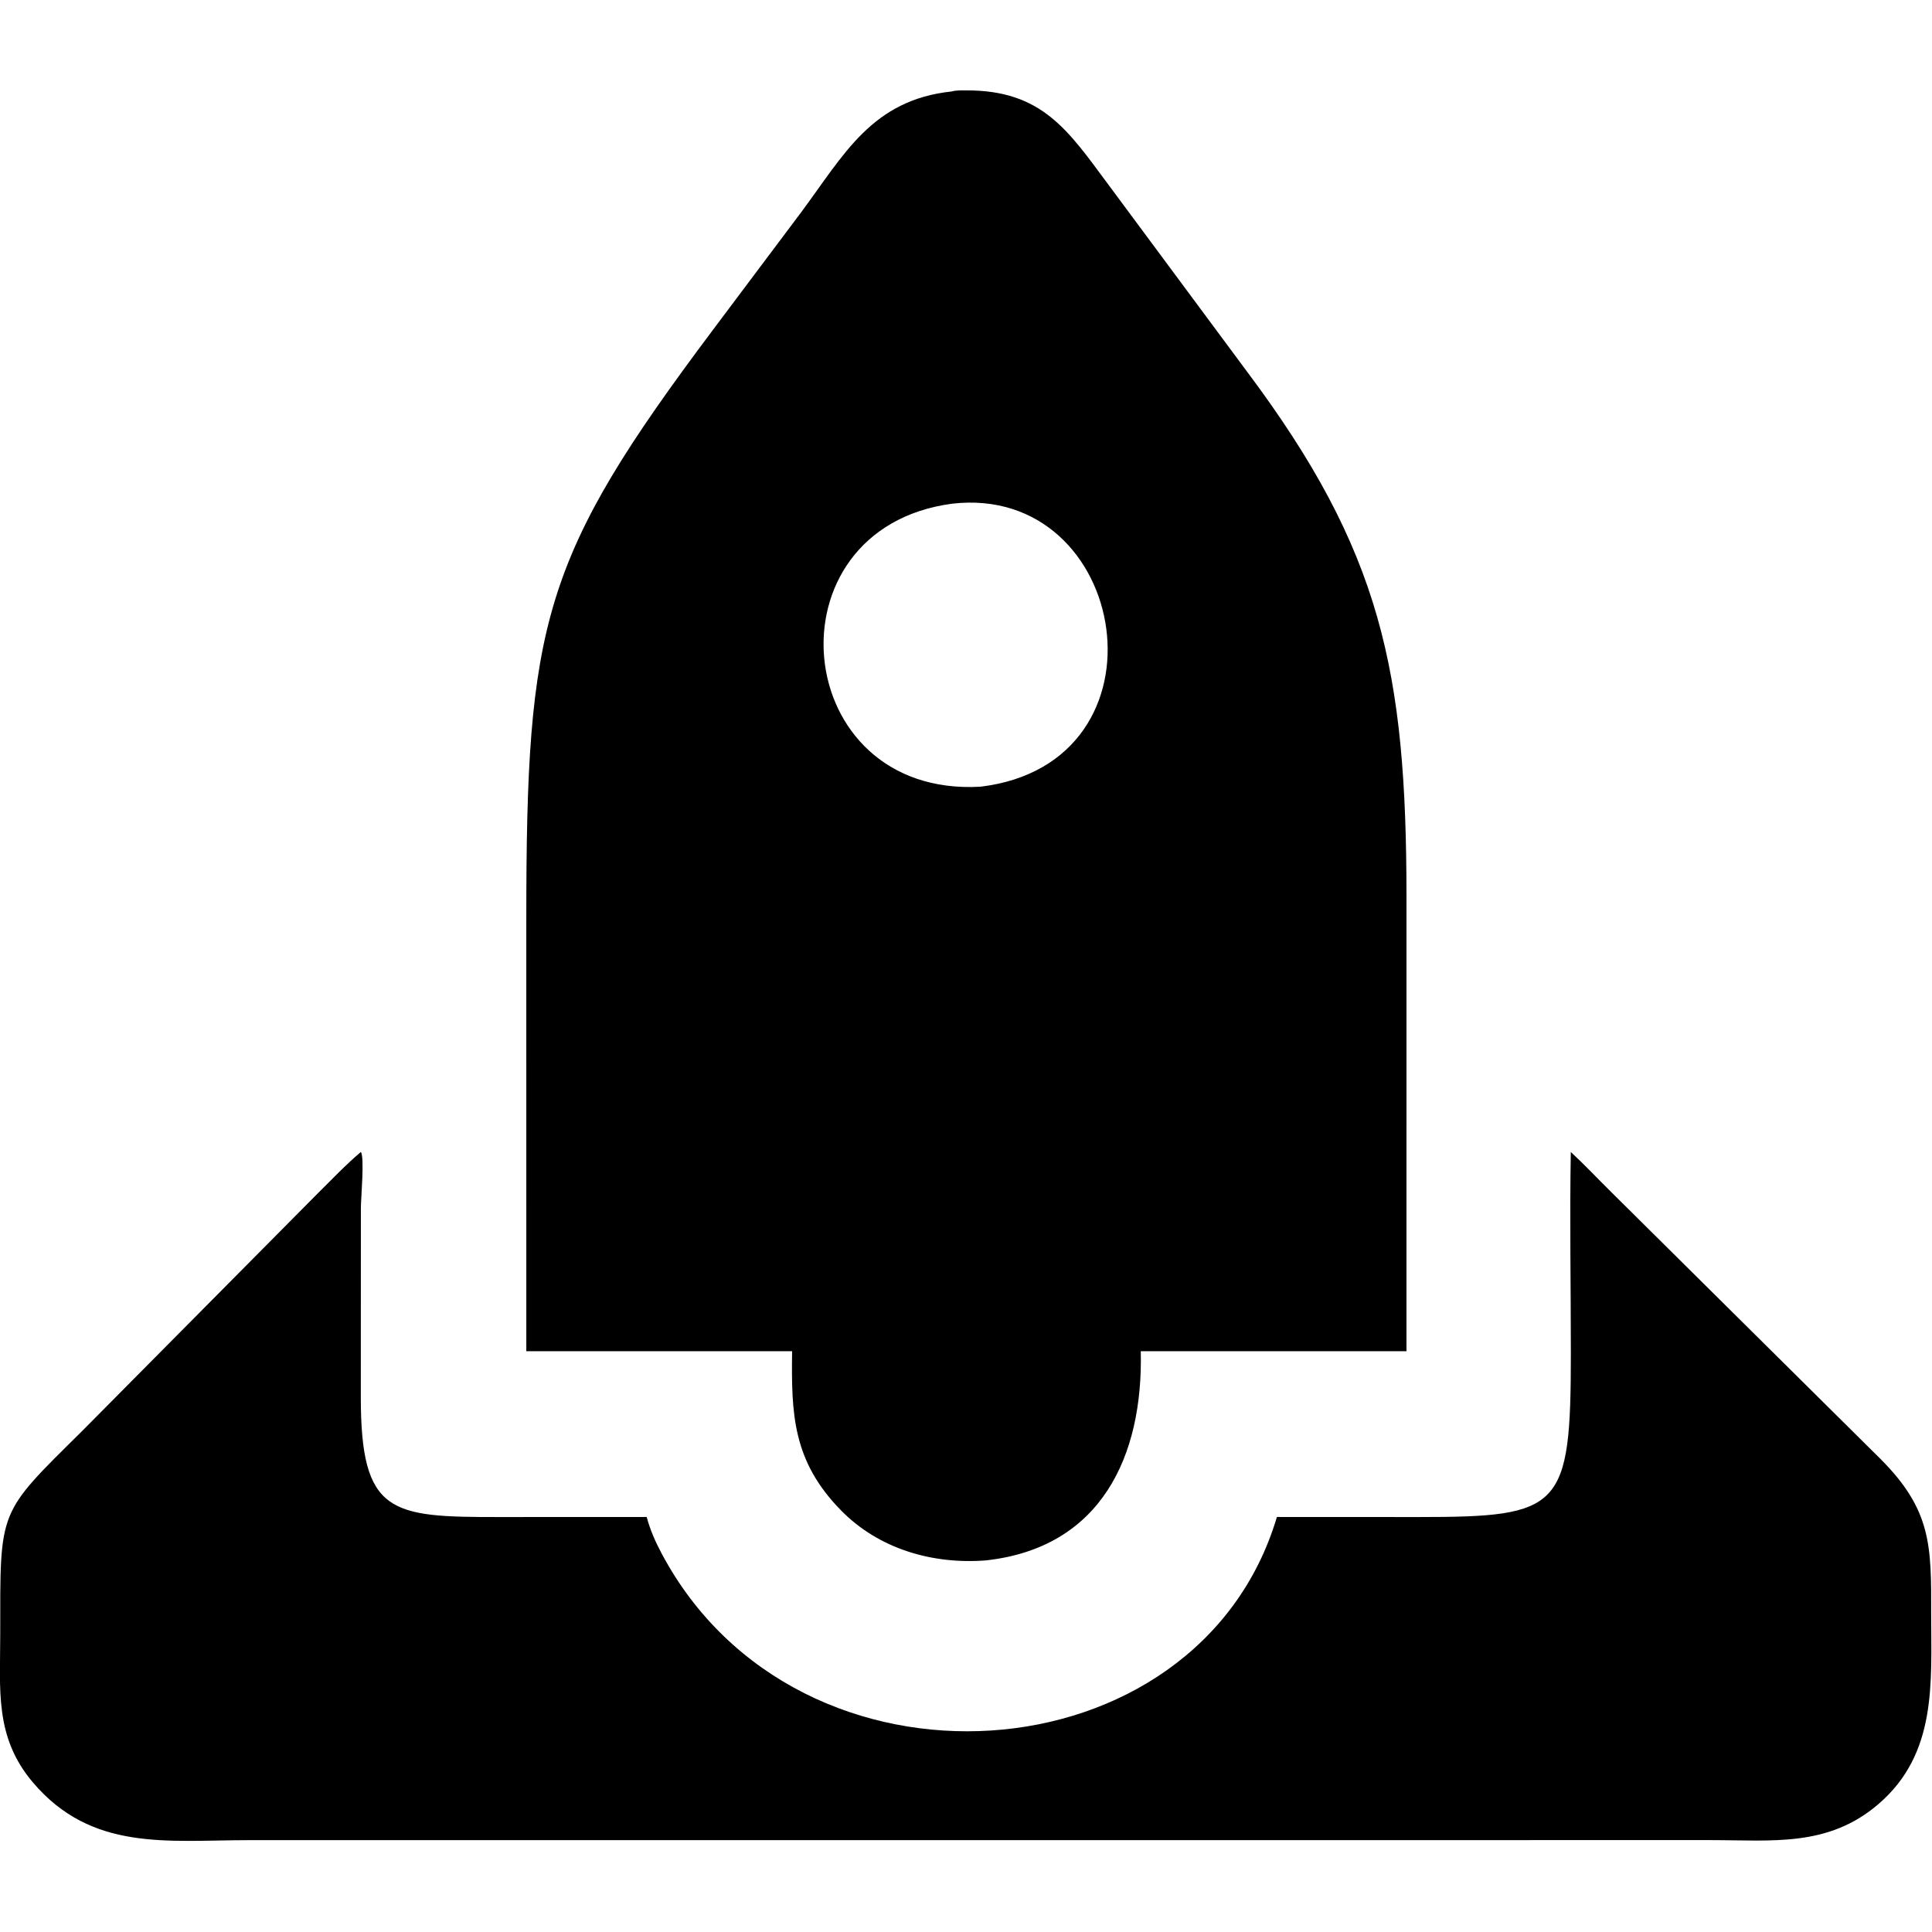 <?xml version="1.0" encoding="UTF-8" standalone="no"?>
<svg
   width="1024"
   height="1024"
   version="1.1"
   id="svg2"
   sodipodi:docname="launch.svg"
   inkscape:version="1.3.2 (091e20e, 2023-11-25, custom)"
   inkscape:export-filename="..\light\launch.png"
   inkscape:export-xdpi="96"
   inkscape:export-ydpi="96"
   xmlns:inkscape="http://www.inkscape.org/namespaces/inkscape"
   xmlns:sodipodi="http://sodipodi.sourceforge.net/DTD/sodipodi-0.dtd"
   xmlns="http://www.w3.org/2000/svg"
   xmlns:svg="http://www.w3.org/2000/svg">
  <defs
     id="defs2" />
  <sodipodi:namedview
     id="namedview2"
     pagecolor="#505050"
     bordercolor="#eeeeee"
     borderopacity="1"
     inkscape:showpageshadow="0"
     inkscape:pageopacity="0"
     inkscape:pagecheckerboard="0"
     inkscape:deskcolor="#505050"
     inkscape:zoom="0.3973607"
     inkscape:cx="882.07012"
     inkscape:cy="532.262"
     inkscape:window-width="1920"
     inkscape:window-height="1009"
     inkscape:window-x="-8"
     inkscape:window-y="-8"
     inkscape:window-maximized="1"
     inkscape:current-layer="svg2" />
  <g
     id="g2"
     transform="matrix(1.297,0,0,1.297,-152.147,-139.841)"
     style="fill:#000000">
    <path
       transform="scale(2)"
       d="m 166.192,330.001 -0.002,-88.117 c 0,-60.778 3.1,-73.857 38.129,-120.564 l 18.025,-24.029 c 8.76,-11.785 14.45,-22.975 30.8,-24.698 0.783,-0.253 2.097,-0.208 2.93,-0.212 15.542,-0.07 20.881,8.27 28.985,19.166 l 28.412,38.318 c 27.44,36.632 32.546,61.166 32.562,107.205 l -0.001,92.931 h -54.29 c 0.512,21.482 -8.136,40.179 -31.68,42.742 -10.844,0.83 -21.815,-2.311 -29.579,-10.233 -9.905,-10.108 -10.151,-19.741 -9.981,-32.509 z m 86.952,-173.169 c -38.291,5.144 -33.173,60.03 5.818,57.824 40.009,-4.78 30.552,-62.074 -5.818,-57.824 z"
       id="path1"
       style="fill:#000000" />
    <path
       transform="scale(2)"
       d="m 453.24,383.596 c 0.015,14.258 1.229,28.658 -10.819,38.973 -10.287,8.807 -21.698,7.321 -34.27,7.322 l -298.708,0.008 c -16.57,0.012 -32.085,2.368 -44.106,-11.842 -7.814,-9.237 -6.639,-18.859 -6.636,-30.155 0.009,-25.907 -0.577,-24.452 16.759,-41.626 l 48.181,-48.593 c 2.87,-2.842 5.66,-5.782 8.743,-8.396 0.781,0.999 0.009,9.5 0.006,11.401 l -0.014,38.655 c 0.003,23.957 6.079,24.549 28.202,24.537 l 30.21,-0.013 c 0.705,2.634 1.78,5.069 3.06,7.473 27.921,52.436 109.682,46.473 125.71,-7.473 l 28.905,0.013 c 29.273,-0.002 31.151,-1.619 31.156,-33.481 0.002,-13.692 -0.253,-27.426 -0.01,-41.112 2.861,2.648 5.556,5.528 8.336,8.265 l 54.998,54.512 c 10.36,10.417 10.337,17.644 10.297,31.532 z"
       id="path2"
       style="fill:#000000" />
  </g>
</svg>
